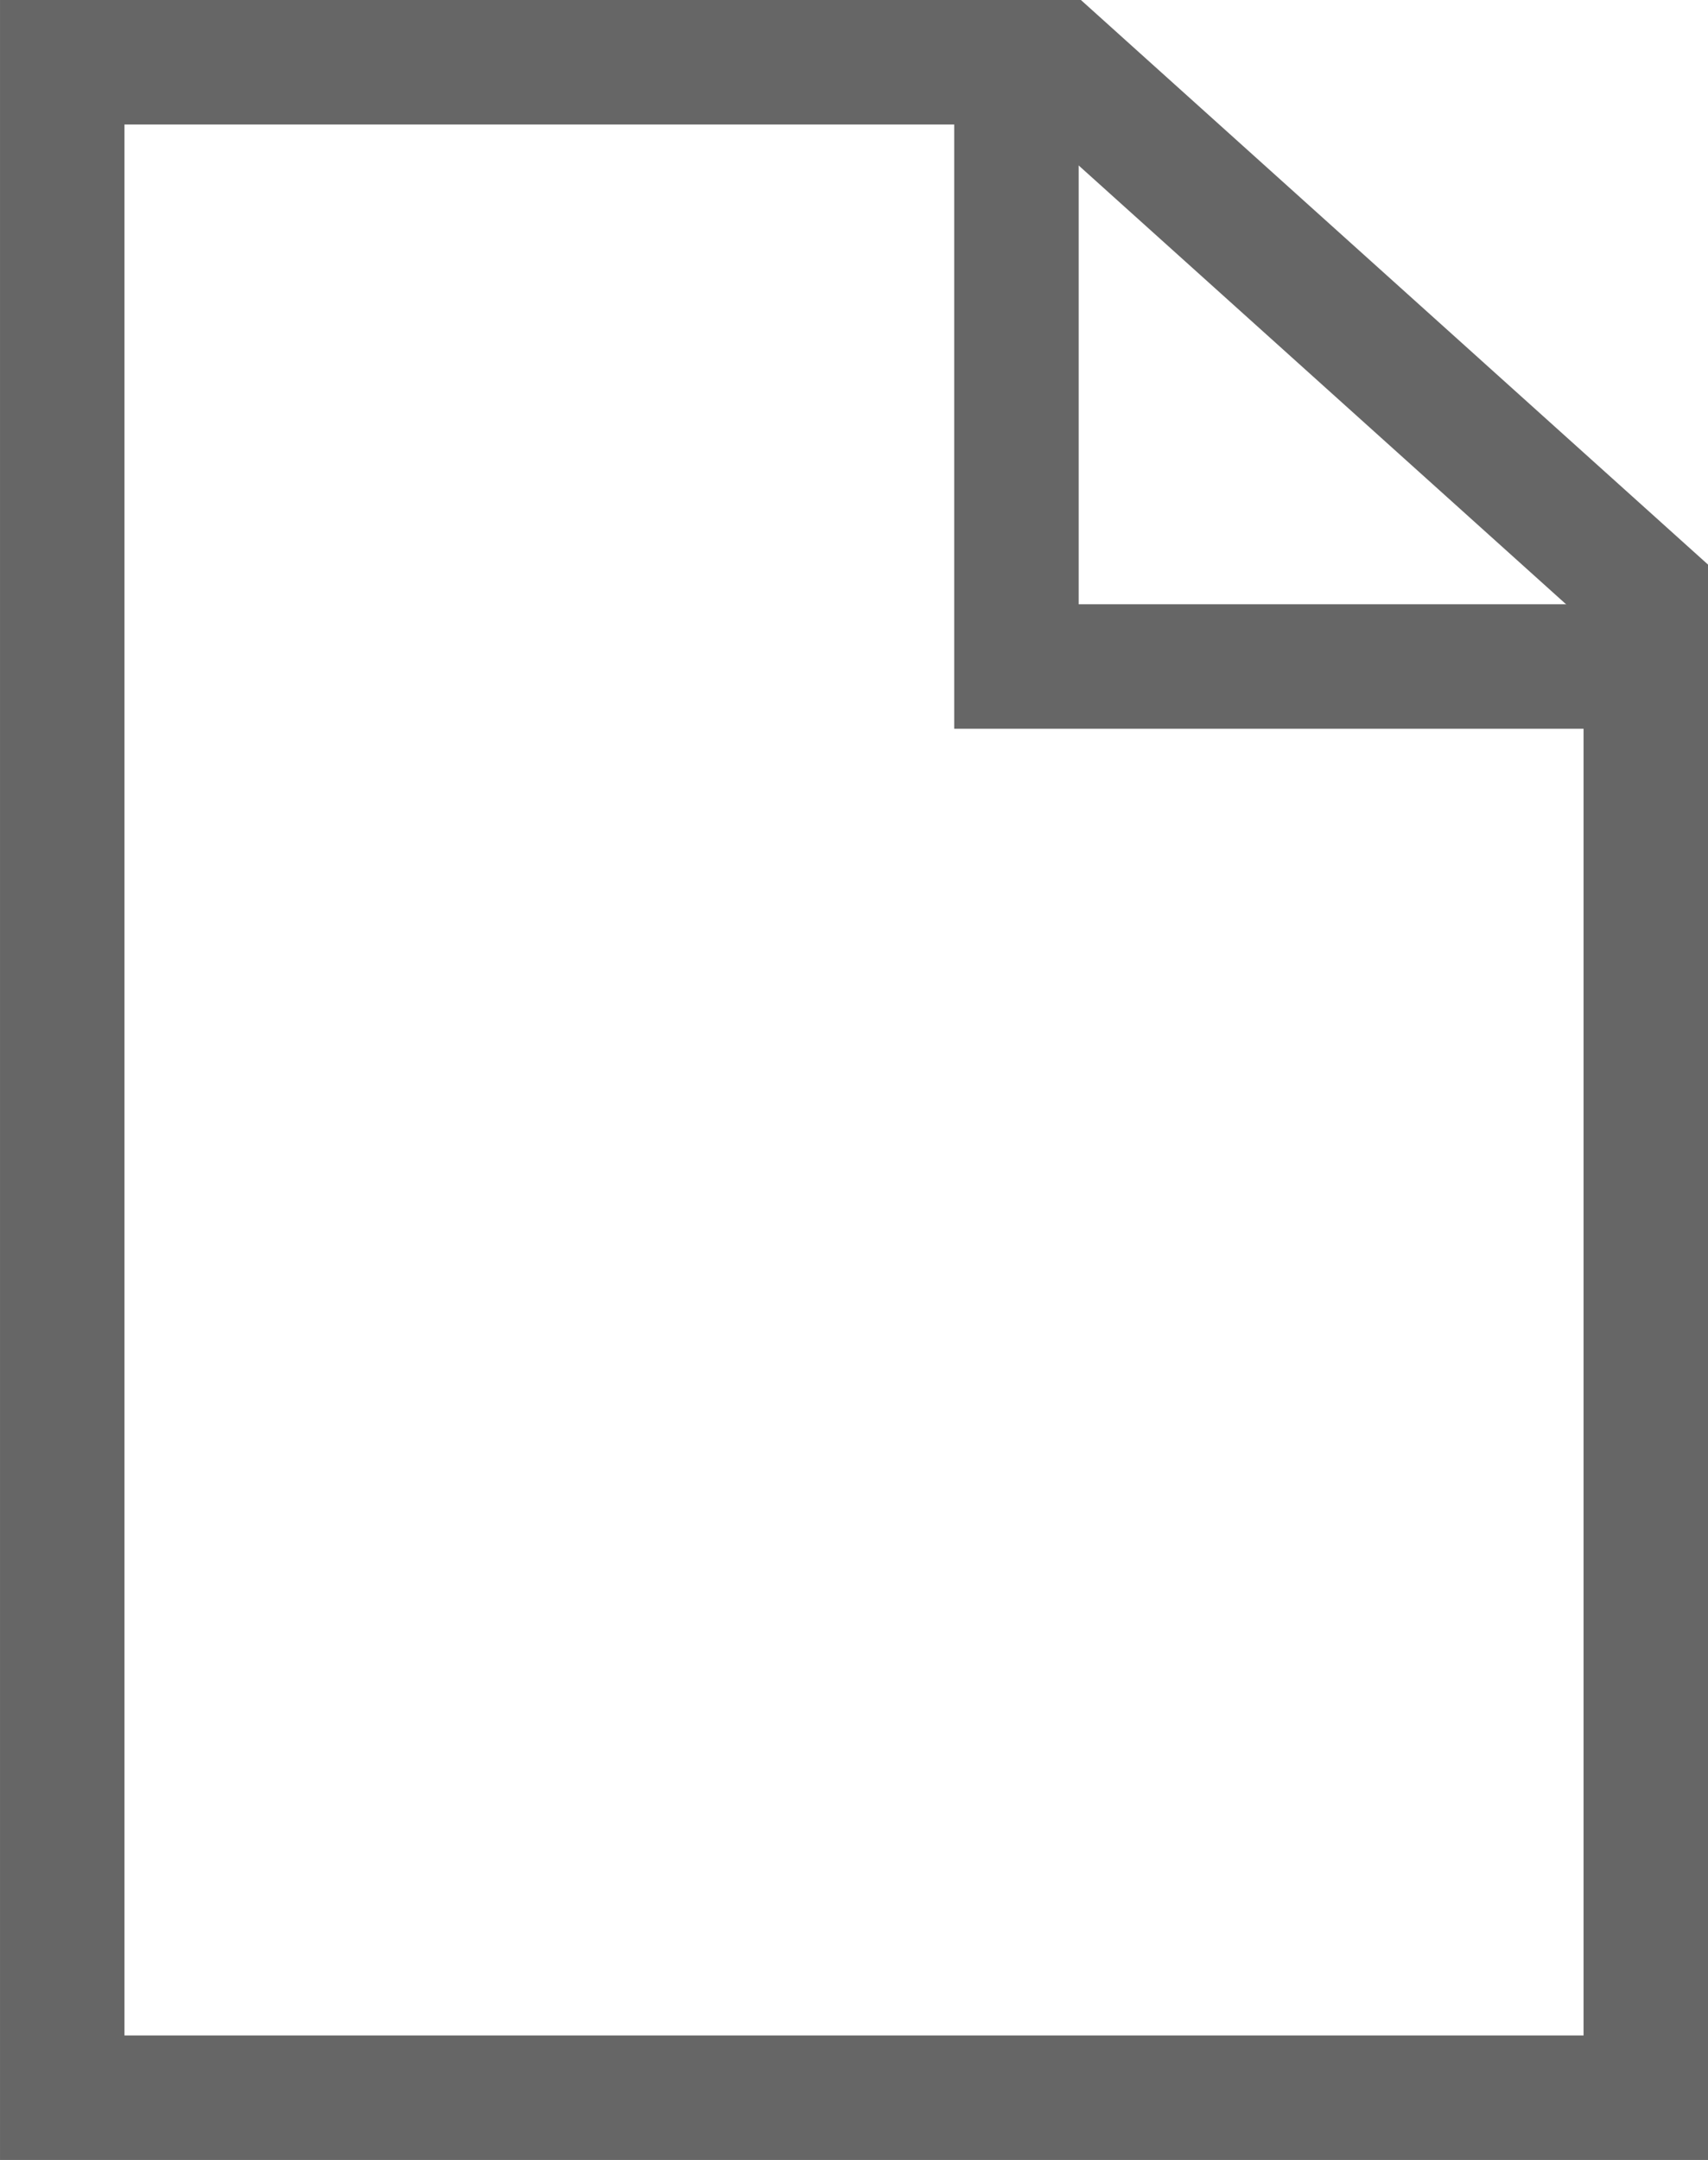 <!-- Generator: Adobe Illustrator 21.0.2, SVG Export Plug-In  -->
<svg version="1.1"
	 xmlns="http://www.w3.org/2000/svg" xmlns:xlink="http://www.w3.org/1999/xlink" xmlns:a="http://ns.adobe.com/AdobeSVGViewerExtensions/3.0/"
	 x="0px" y="0px" width="72.417px" height="91.562px" viewBox="0 0 72.417 91.562"
	 style="enable-background:new 0 0 72.417 91.562;" xml:space="preserve">
<style type="text/css">
	.st0{fill:none;stroke:#666666;stroke-width:5.277;stroke-miterlimit:10;}
</style>
<defs>
</defs>
<g>
	<polygon class="st0" points="69.779,88.923 2.639,88.923 2.639,2.639 44.817,2.639 69.779,25.108 	"/>
	<polyline class="st0" points="43.095,3.088 43.095,28.254 69.348,28.254 	"/>
</g>
</svg>
